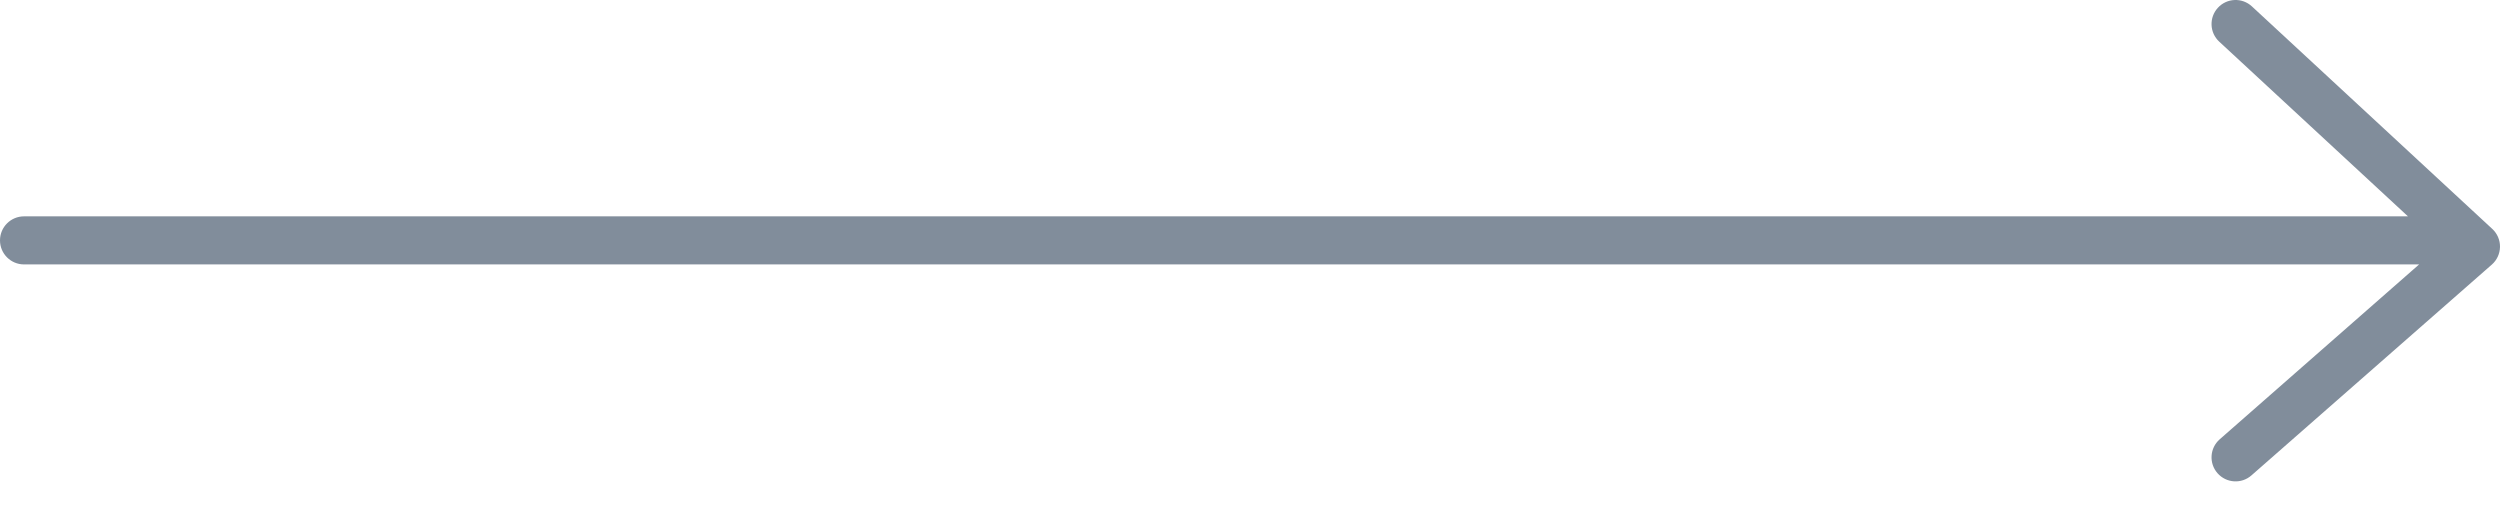 <svg width="104" height="21" viewBox="0 0 104 21" fill="none" xmlns="http://www.w3.org/2000/svg">
<path fill-rule="evenodd" clip-rule="evenodd" d="M93.679 0.266C93.274 -0.109 92.641 -0.085 92.266 0.321C91.891 0.726 91.915 1.359 92.321 1.734L100.171 9L1 9C0.448 9 0 9.448 0 10C0 10.552 0.448 11 1 11L100.635 11L92.341 18.274C91.925 18.638 91.884 19.27 92.248 19.685C92.612 20.1 93.244 20.142 93.659 19.777L103.659 11.008C103.872 10.822 103.996 10.553 104 10.27C104.004 9.987 103.887 9.715 103.679 9.523L93.679 0.266Z" fill="#818D9B"/>
</svg>
